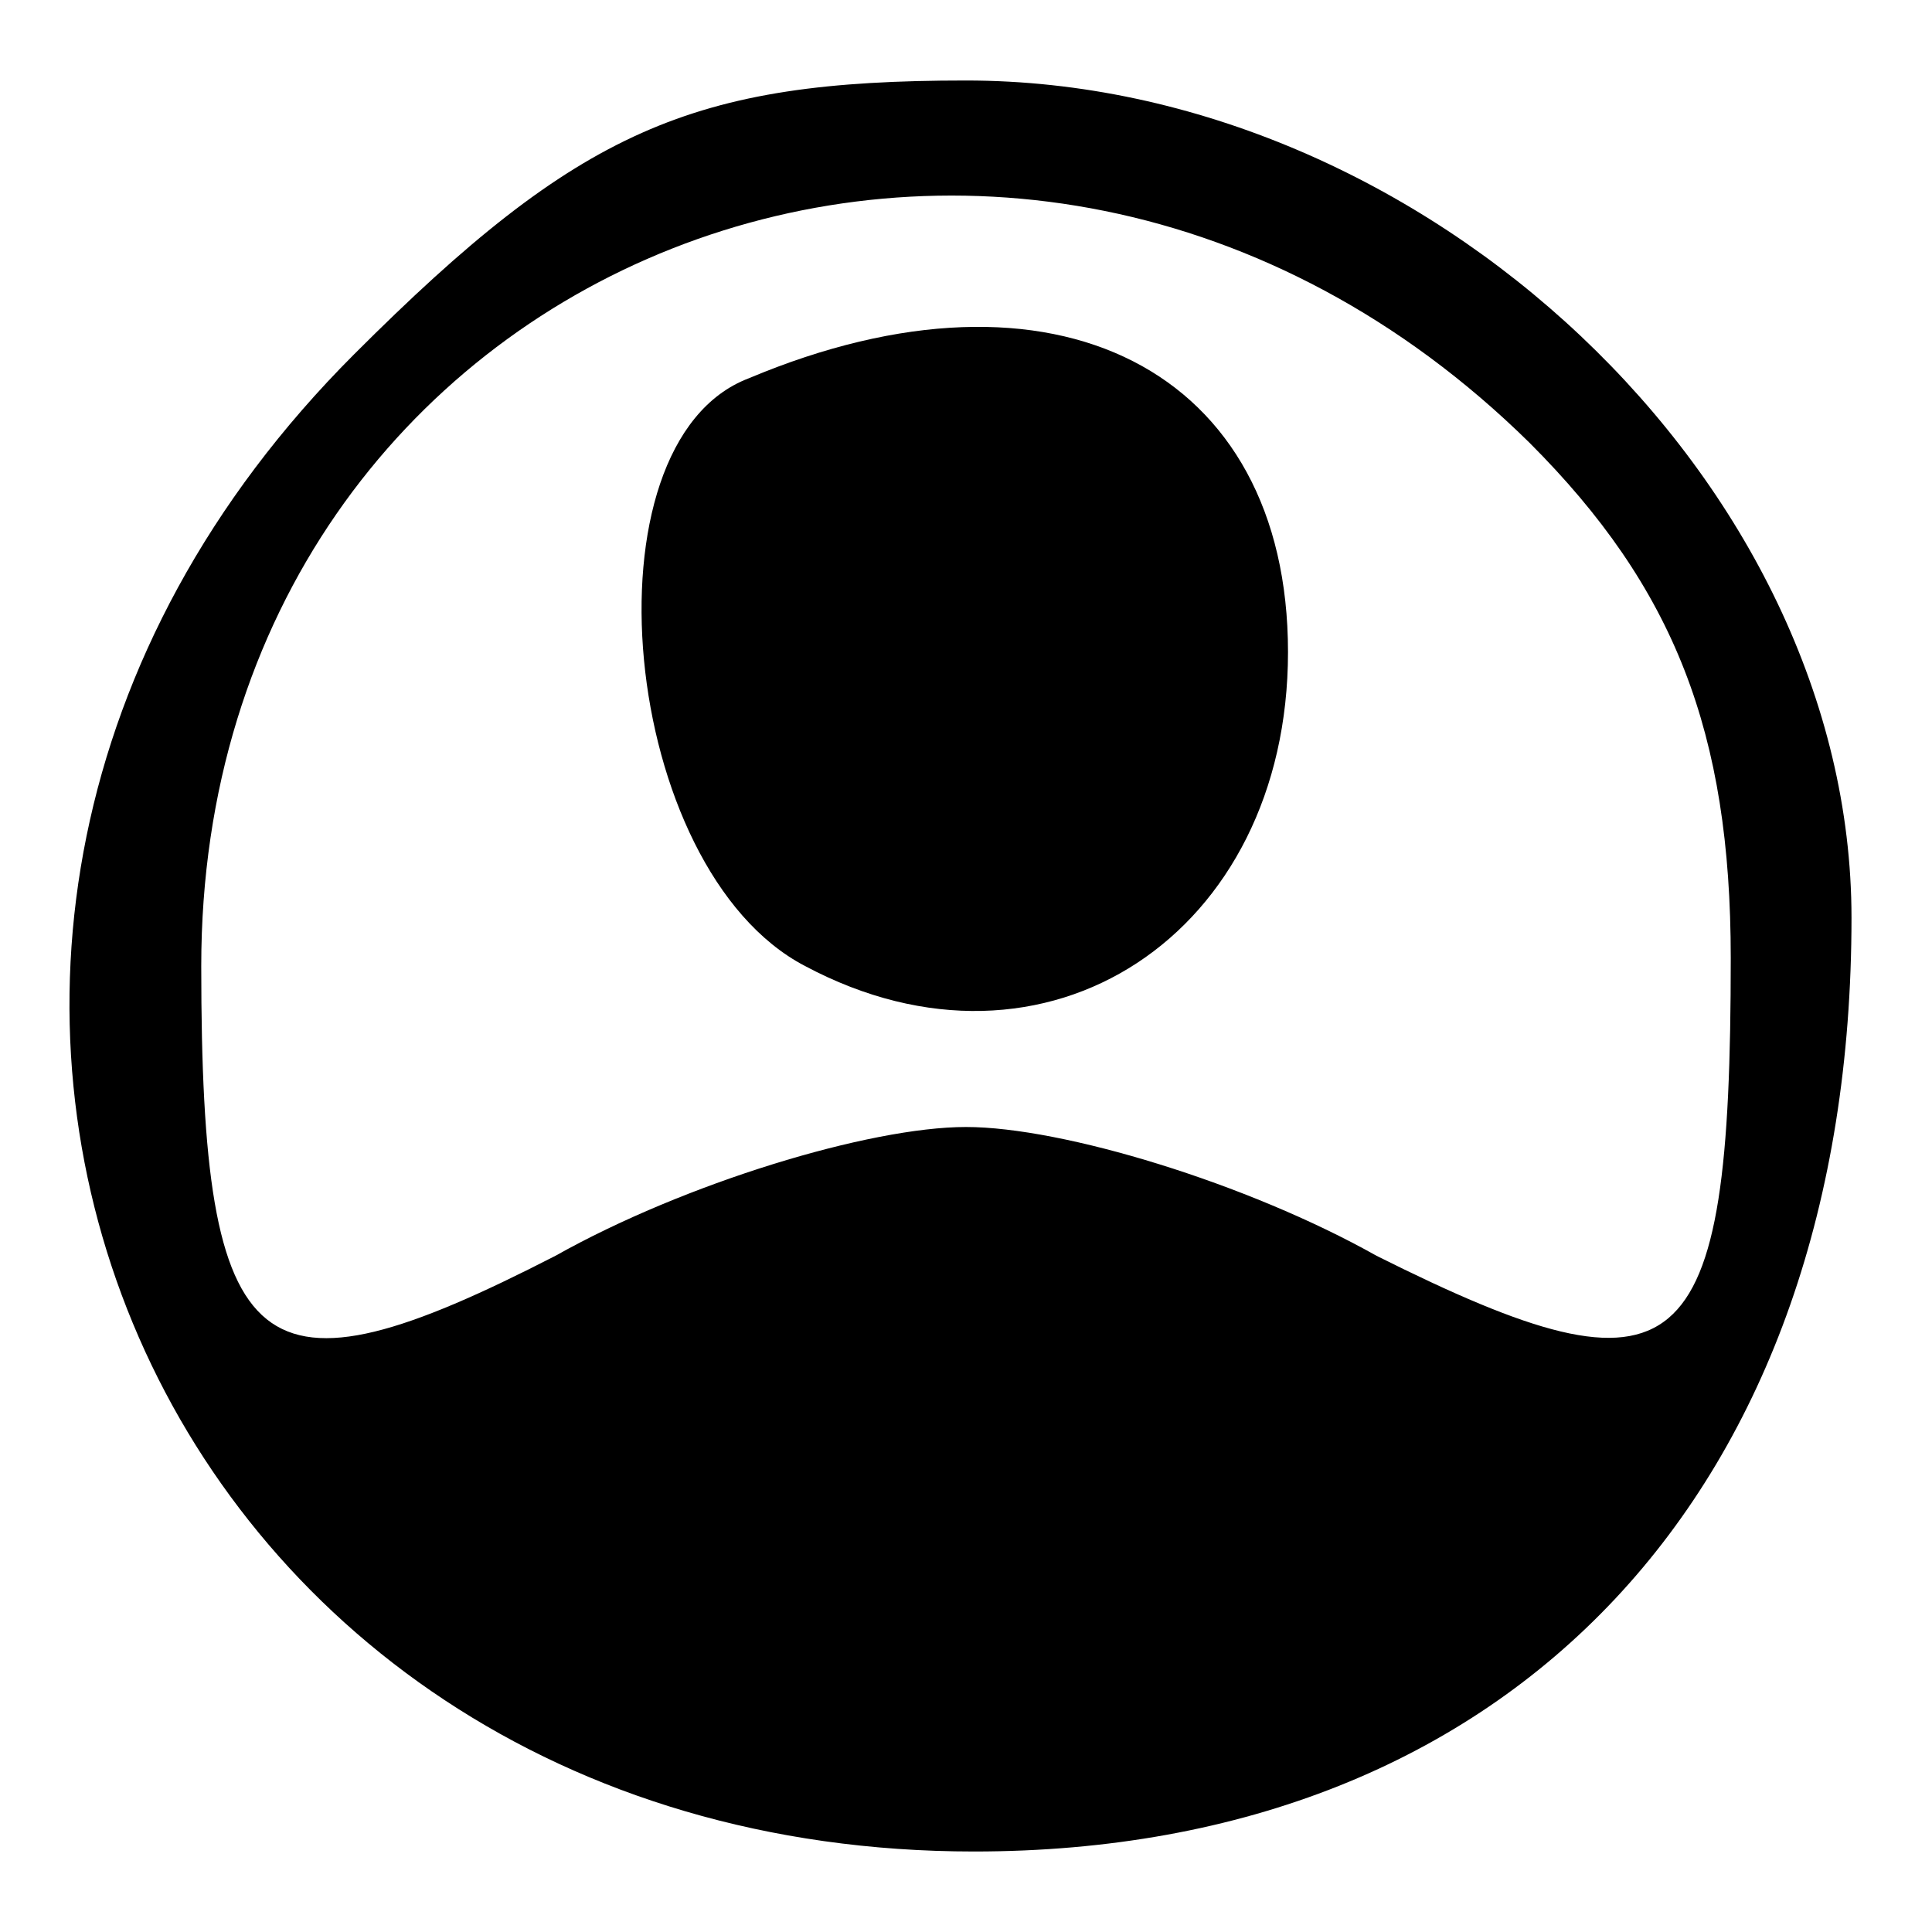 <?xml version="1.0" standalone="no"?>
<!DOCTYPE svg PUBLIC "-//W3C//DTD SVG 20010904//EN"
 "http://www.w3.org/TR/2001/REC-SVG-20010904/DTD/svg10.dtd">
<svg version="1.0" xmlns="http://www.w3.org/2000/svg"
 width="23" height="23" viewBox="0 0 24 24"
 preserveAspectRatio="xMidYMid meet">

<g transform="translate(0,24) scale(0.1,-0.1)"
fill="#000000" stroke="none">
<path d="M44 196 c-73 -73 -26 -186 77 -186 67 0 109 45 109 116 0 54 -53 104
-110 104 -34 0 -48 -6 -76 -34z m146 -11 c18 -18 25 -36 25 -64 0 -51 -6 -56
-44 -37 -16 9 -39 16 -51 16 -12 0 -35 -7 -51 -16 -37 -19 -44 -14 -44 36 0
88 101 128 165 65z"/>
<path d="M93 193 c-21 -8 -16 -61 7 -73 30 -16 60 4 60 39 0 35 -29 50 -67 34z"/>
</g>
</svg>
